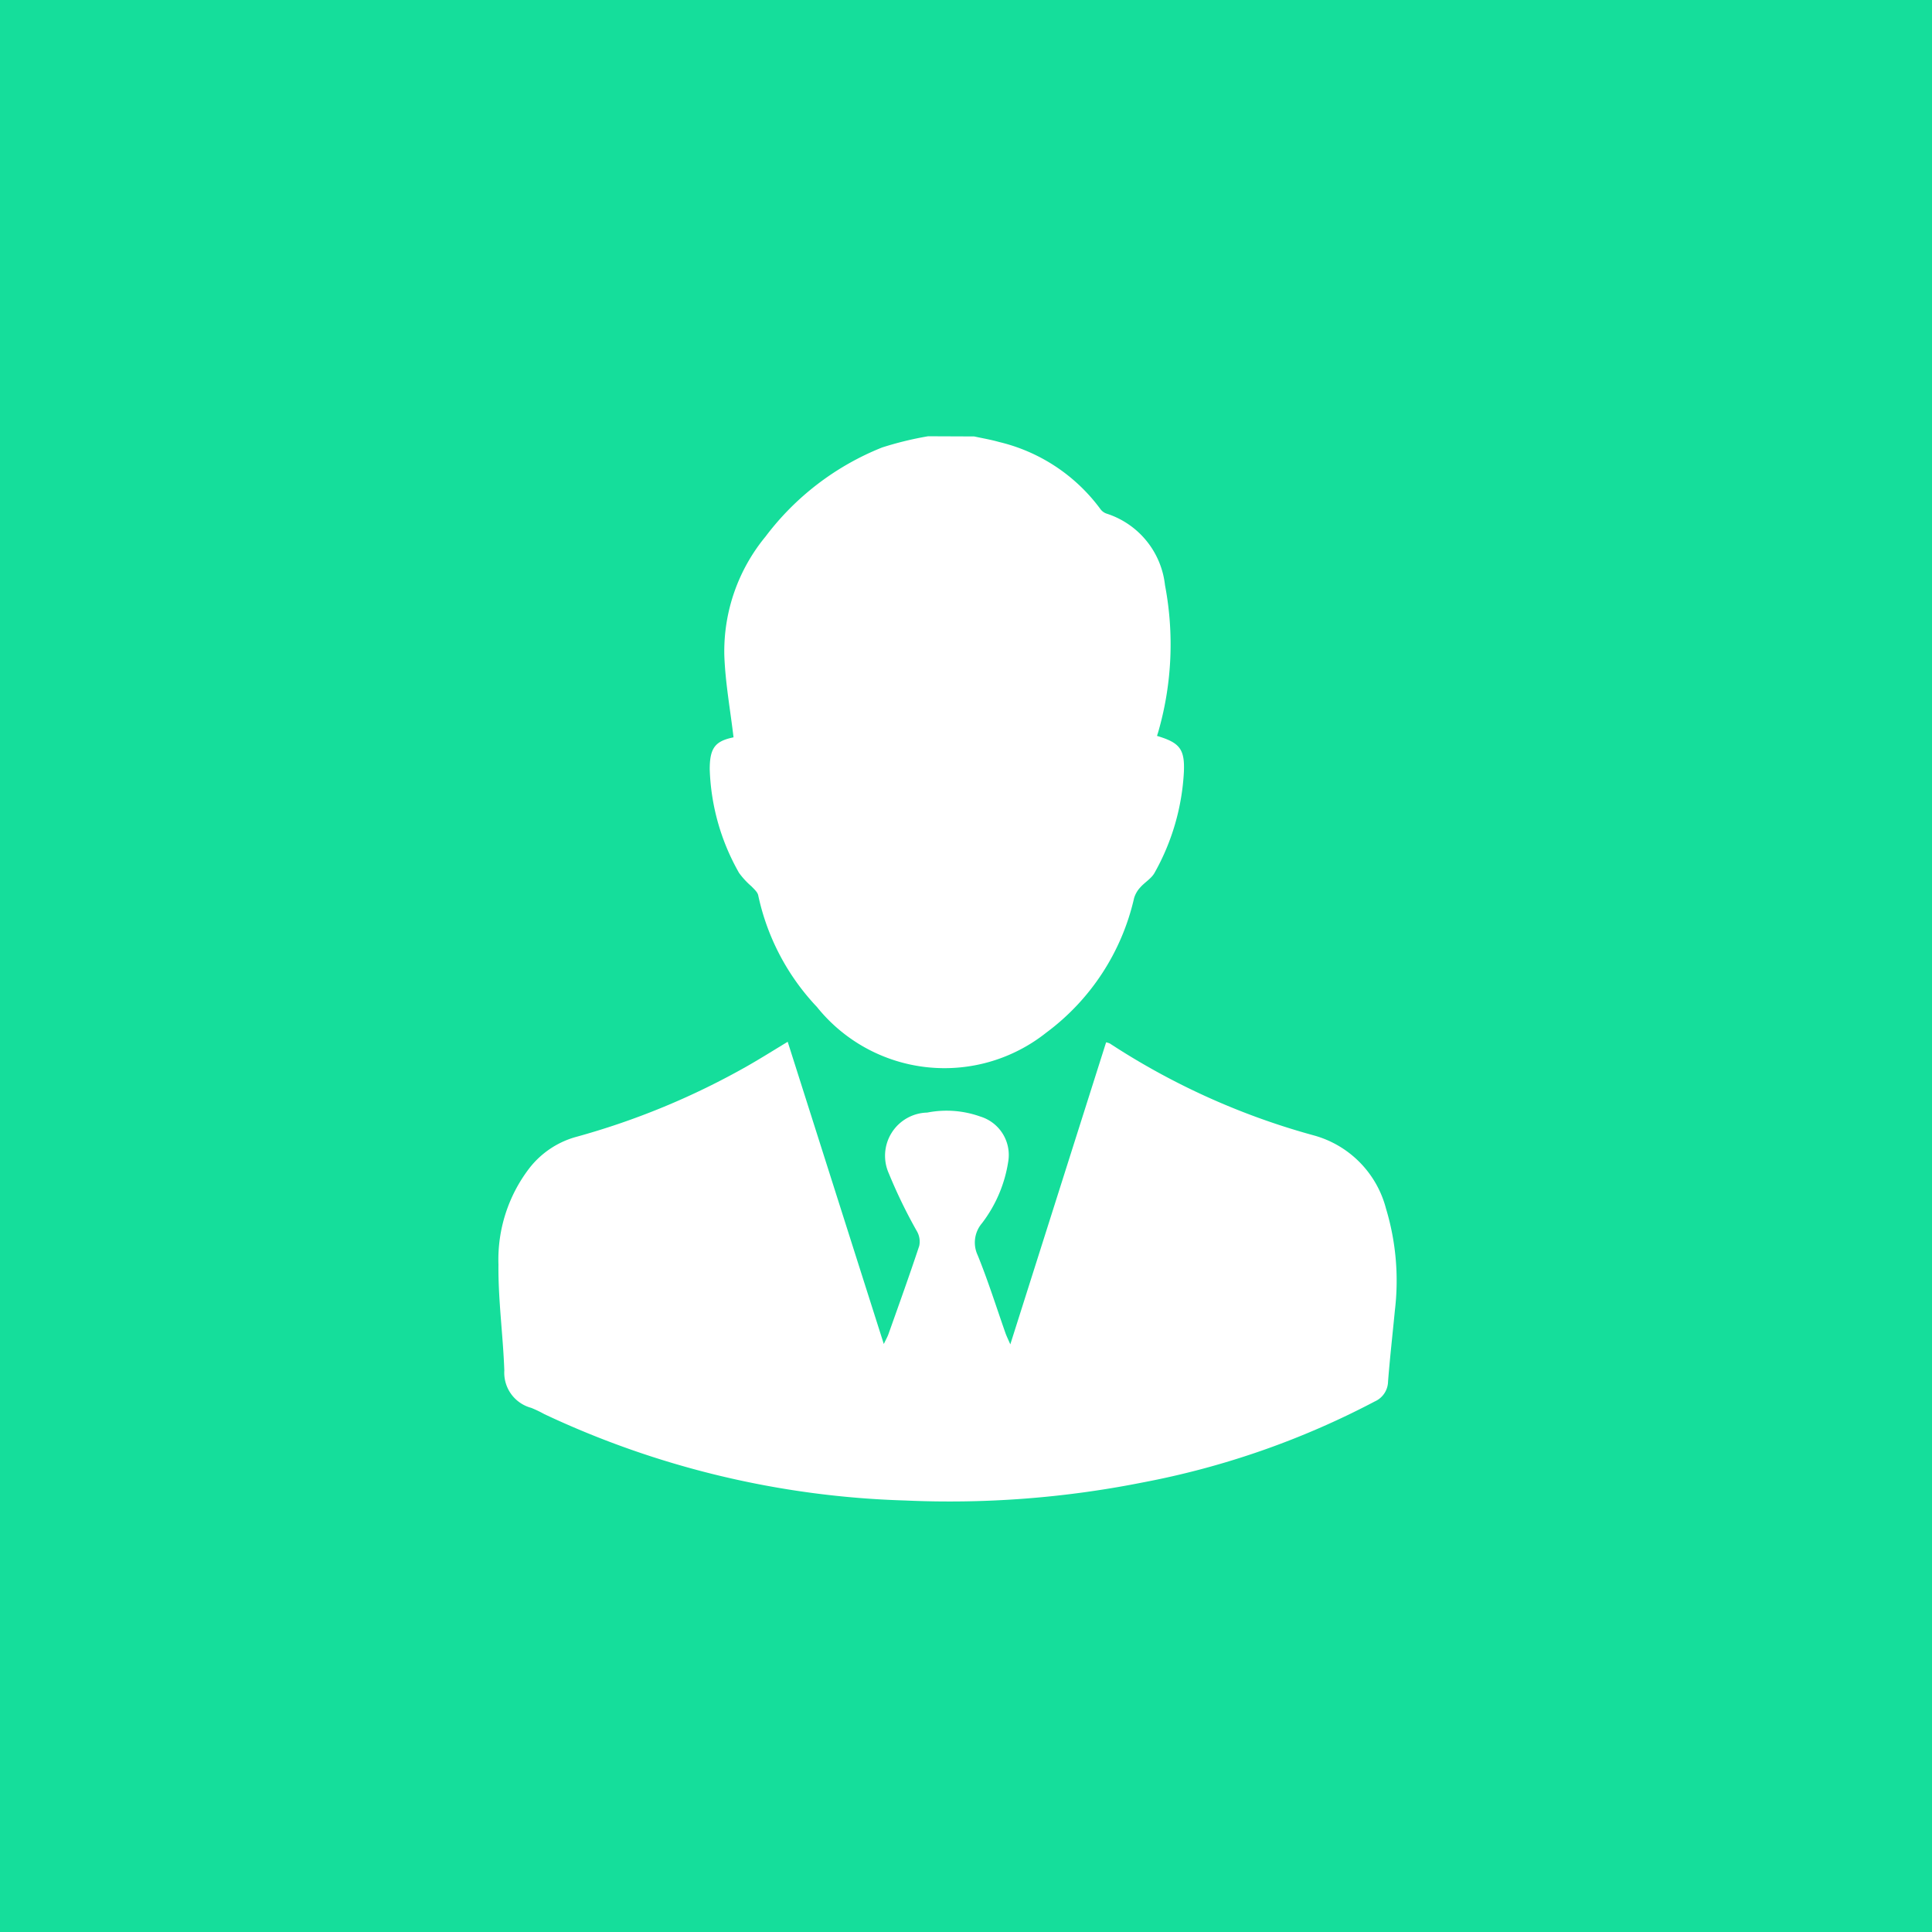 <svg xmlns="http://www.w3.org/2000/svg" width="31" height="31" viewBox="0 0 31 31"><g id="Group_6253" data-name="Group 6253" transform="translate(-976 -1640)"><path id="Path_8606" data-name="Path 8606" d="M0,0H31V31H0Z" transform="translate(976 1640)" fill="#15de9b"></path><g id="Group_6110" data-name="Group 6110" transform="translate(2845.492 2446.203)"><path id="Path_6596" data-name="Path 6596" d="M-1847.791-799.2c.134.029.27.052.4.089a2.833,2.833,0,0,1,1.621,1.07.207.207,0,0,0,.1.078,1.361,1.361,0,0,1,.941,1.149,5.069,5.069,0,0,1-.1,2.326c-.008.031-.019.062-.028.093.361.108.448.208.431.581a3.692,3.692,0,0,1-.47,1.615c-.05.092-.157.152-.229.234a.437.437,0,0,0-.1.173,3.715,3.715,0,0,1-1.41,2.159,2.624,2.624,0,0,1-3.679-.413,3.739,3.739,0,0,1-.942-1.791c-.011-.053-.067-.1-.107-.143a1.29,1.29,0,0,1-.2-.216,3.581,3.581,0,0,1-.471-1.664c0-.347.091-.452.382-.512-.052-.443-.133-.881-.148-1.321a2.894,2.894,0,0,1,.661-1.9,4.369,4.369,0,0,1,1.871-1.43,5.384,5.384,0,0,1,.738-.18Z" transform="translate(-6.07)" fill="#fff"></path><path id="Path_6597" data-name="Path 6597" d="M-1856.853-772.106l1.542,4.849c.038-.079.061-.119.076-.162.167-.47.336-.939.493-1.413a.335.335,0,0,0-.032-.224,8.147,8.147,0,0,1-.456-.937.693.693,0,0,1,.616-.977,1.607,1.607,0,0,1,.853.064.644.644,0,0,1,.448.713,2.165,2.165,0,0,1-.424,1,.477.477,0,0,0-.067.513c.167.411.3.835.447,1.253.016.044.037.087.076.176l1.537-4.846a.251.251,0,0,1,.061.019,11.535,11.535,0,0,0,3.264,1.472,1.647,1.647,0,0,1,1.166,1.176,4,4,0,0,1,.143,1.631c-.037.382-.08.762-.11,1.144a.357.357,0,0,1-.213.32,13.289,13.289,0,0,1-3.725,1.3,15.864,15.864,0,0,1-3.814.289,14.592,14.592,0,0,1-5.787-1.386,1.869,1.869,0,0,0-.209-.1.584.584,0,0,1-.432-.6c-.02-.566-.1-1.131-.094-1.7a2.409,2.409,0,0,1,.493-1.542,1.435,1.435,0,0,1,.732-.5,12.022,12.022,0,0,0,2.776-1.147C-1857.281-771.842-1857.075-771.972-1856.853-772.106Z" transform="translate(0 -17.381)" fill="#fff"></path></g></g></svg>